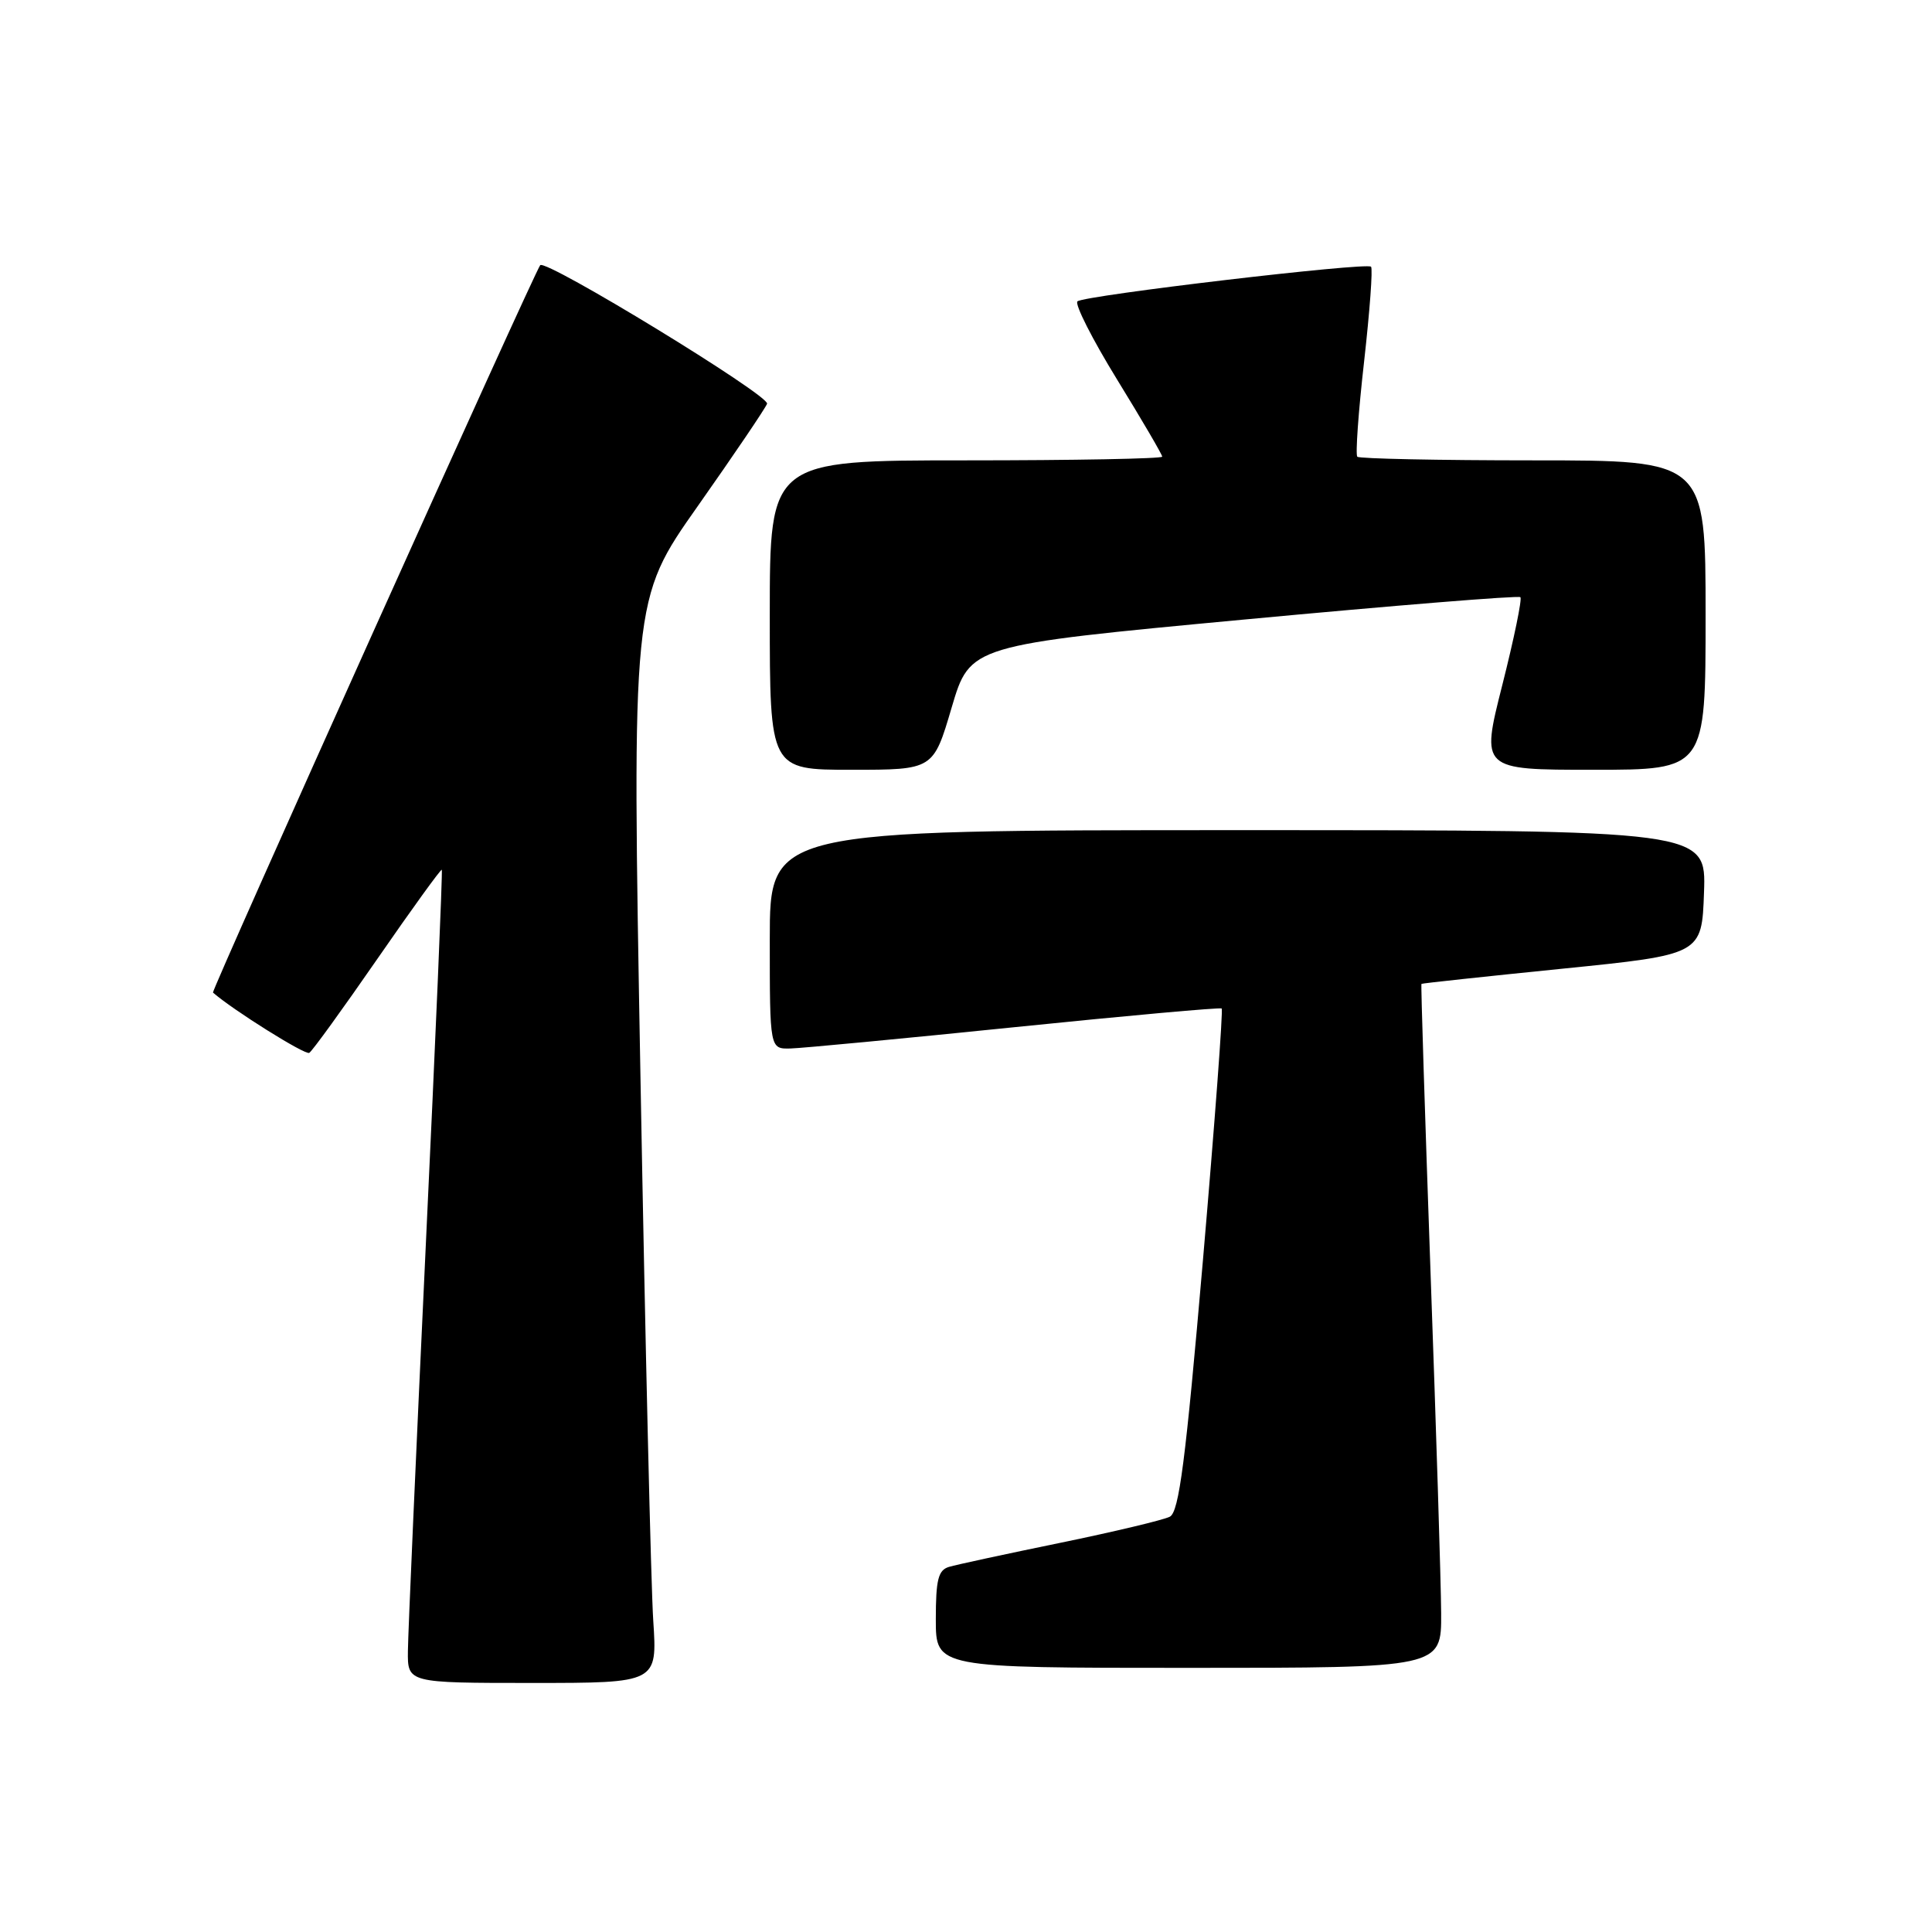 <?xml version="1.0" encoding="UTF-8" standalone="no"?>
<!DOCTYPE svg PUBLIC "-//W3C//DTD SVG 1.1//EN" "http://www.w3.org/Graphics/SVG/1.1/DTD/svg11.dtd" >
<svg xmlns="http://www.w3.org/2000/svg" xmlns:xlink="http://www.w3.org/1999/xlink" version="1.1" viewBox="0 0 256 256">
 <g >
 <path fill="currentColor"
d=" M 86.56 214.75 C 86.26 210.21 85.50 177.92 84.87 142.98 C 83.72 79.46 83.72 79.46 92.46 67.06 C 97.26 60.24 101.39 54.14 101.64 53.50 C 102.05 52.44 72.31 34.28 71.58 35.14 C 70.84 36.00 27.97 131.30 28.22 131.52 C 30.87 133.84 40.45 139.84 40.98 139.51 C 41.38 139.27 45.44 133.65 50.02 127.03 C 54.59 120.42 58.43 115.11 58.54 115.25 C 58.66 115.39 57.71 137.77 56.42 165.00 C 55.14 192.23 54.07 216.41 54.05 218.75 C 54.00 223.00 54.00 223.00 70.55 223.00 C 87.10 223.00 87.10 223.00 86.56 214.75 Z  M 190.96 213.75 C 190.94 209.76 190.30 189.40 189.55 168.50 C 188.81 147.60 188.26 130.44 188.35 130.37 C 188.43 130.29 196.82 129.39 207.00 128.36 C 225.50 126.49 225.50 126.49 225.79 118.25 C 226.08 110.00 226.08 110.00 164.04 110.00 C 102.00 110.00 102.00 110.00 102.00 124.50 C 102.00 139.00 102.00 139.00 104.75 138.93 C 106.26 138.89 119.65 137.62 134.50 136.10 C 149.35 134.58 161.67 133.47 161.88 133.63 C 162.08 133.79 160.96 148.83 159.39 167.05 C 157.10 193.57 156.23 200.34 155.01 200.97 C 154.18 201.40 147.65 202.96 140.50 204.43 C 133.35 205.90 126.71 207.33 125.75 207.62 C 124.32 208.04 124.00 209.31 124.00 214.57 C 124.00 221.00 124.00 221.00 157.50 221.00 C 191.00 221.00 191.00 221.00 190.96 213.75 Z  M 126.10 93.75 C 128.54 85.50 128.54 85.50 164.78 82.10 C 184.72 80.23 201.22 78.89 201.46 79.13 C 201.70 79.37 200.62 84.61 199.06 90.78 C 196.22 102.00 196.22 102.00 211.11 102.00 C 226.00 102.00 226.00 102.00 226.00 81.50 C 226.00 61.00 226.00 61.00 203.17 61.00 C 190.61 61.00 180.12 60.78 179.85 60.52 C 179.59 60.26 179.99 54.59 180.75 47.91 C 181.50 41.24 181.92 35.59 181.67 35.34 C 181.07 34.73 143.69 39.14 142.77 39.93 C 142.37 40.28 144.73 44.94 148.02 50.29 C 151.31 55.64 154.00 60.24 154.00 60.51 C 154.00 60.78 142.30 61.00 128.00 61.00 C 102.00 61.00 102.00 61.00 102.00 81.50 C 102.00 102.00 102.00 102.00 112.83 102.00 C 123.67 102.00 123.67 102.00 126.10 93.75 Z "/>
</g>
</svg>